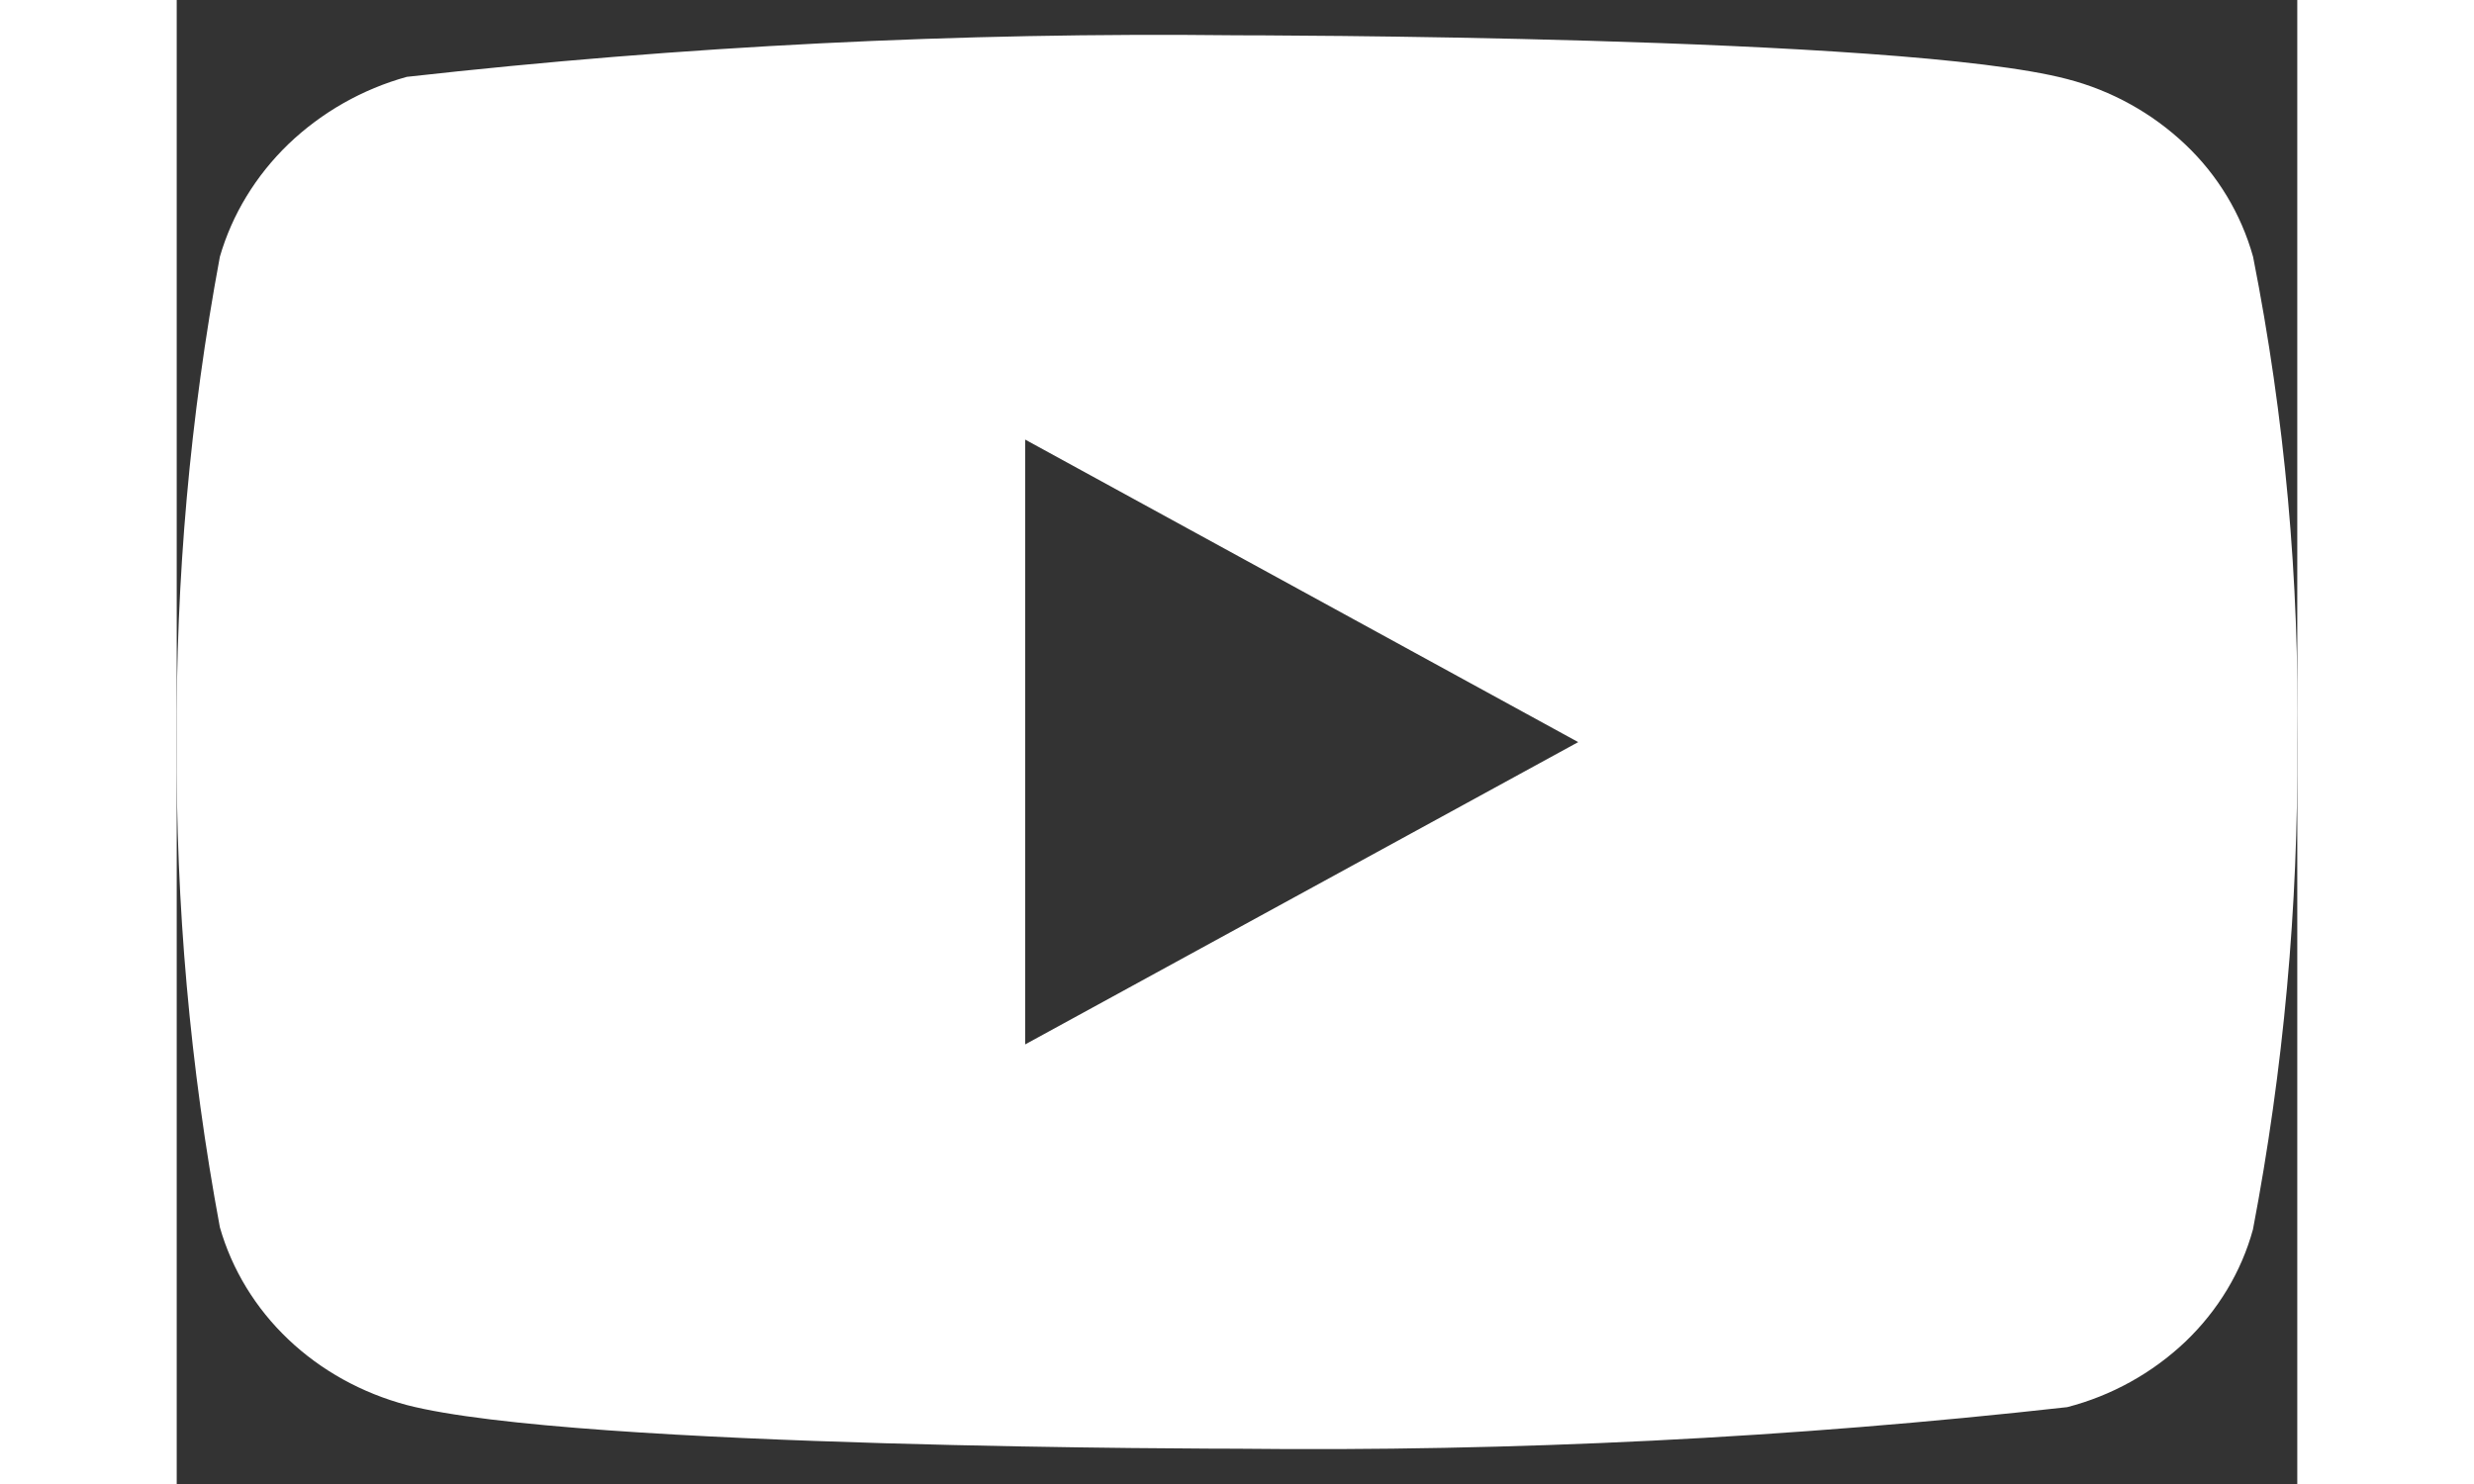 <svg width="20" height="12" viewBox="0 0 20 14" fill="none" xmlns="http://www.w3.org/2000/svg">
<rect x="0" y="0" width="20" height="14" fill="#333333" stroke="none"/>
<path d="M19.583 2.422C19.47 2.018 19.25 1.653 18.945 1.364C18.632 1.067 18.248 0.854 17.83 0.746C16.265 0.333 9.995 0.333 9.995 0.333C7.381 0.303 4.768 0.434 2.17 0.725C1.752 0.841 1.369 1.058 1.055 1.358C0.747 1.655 0.523 2.021 0.407 2.422C0.126 3.931 -0.01 5.464 2.60381e-05 7C-0.01 8.534 0.126 10.067 0.407 11.578C0.521 11.977 0.743 12.342 1.053 12.636C1.362 12.93 1.747 13.142 2.17 13.255C3.756 13.667 9.995 13.667 9.995 13.667C12.612 13.696 15.229 13.566 17.83 13.275C18.248 13.167 18.632 12.954 18.945 12.657C19.253 12.362 19.473 11.997 19.582 11.598C19.87 10.089 20.01 8.555 20 7.019C20.022 5.476 19.882 3.935 19.583 2.422V2.422ZM8.002 9.853V4.147L13.218 7.001L8.002 9.853Z" fill="white"/>
</svg>
